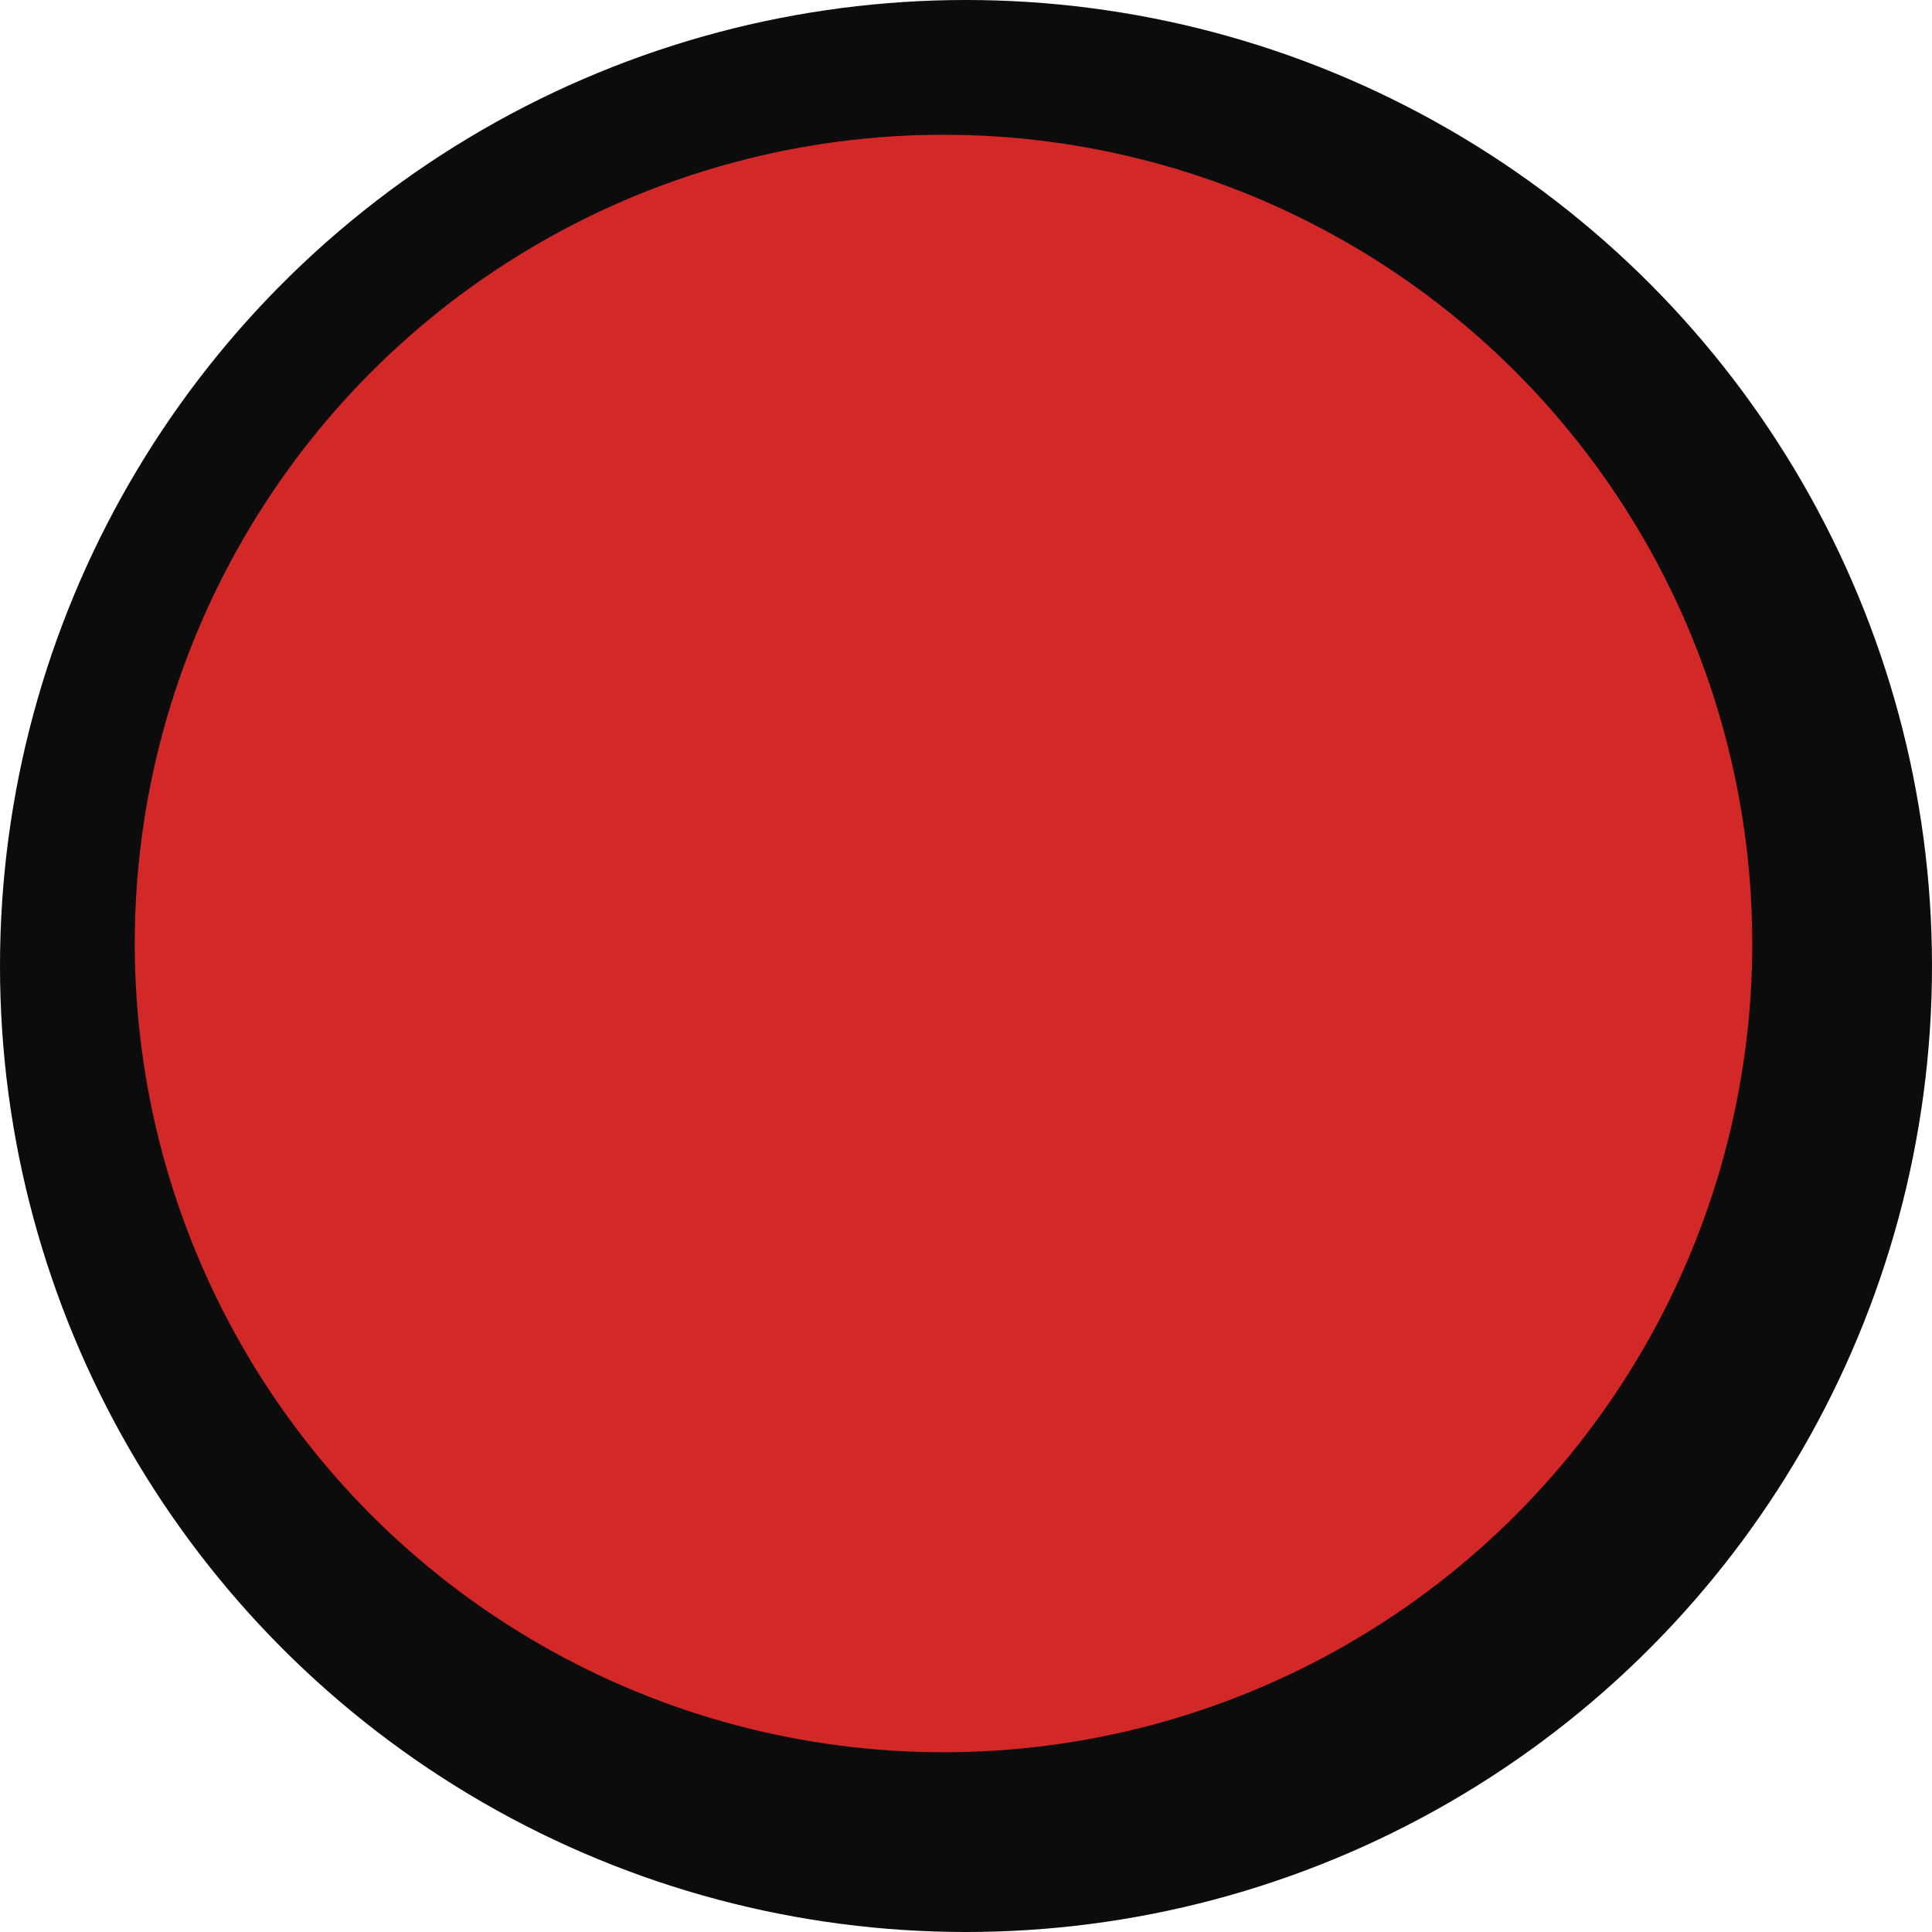 <svg width="28" height="28" viewBox="0 0 28 28" fill="none" xmlns="http://www.w3.org/2000/svg">
<circle cx="14" cy="14" r="14" fill="#0C0C0C"/>
<circle cx="13.674" cy="13.674" r="11.721" fill="#D22828"/>
</svg>

